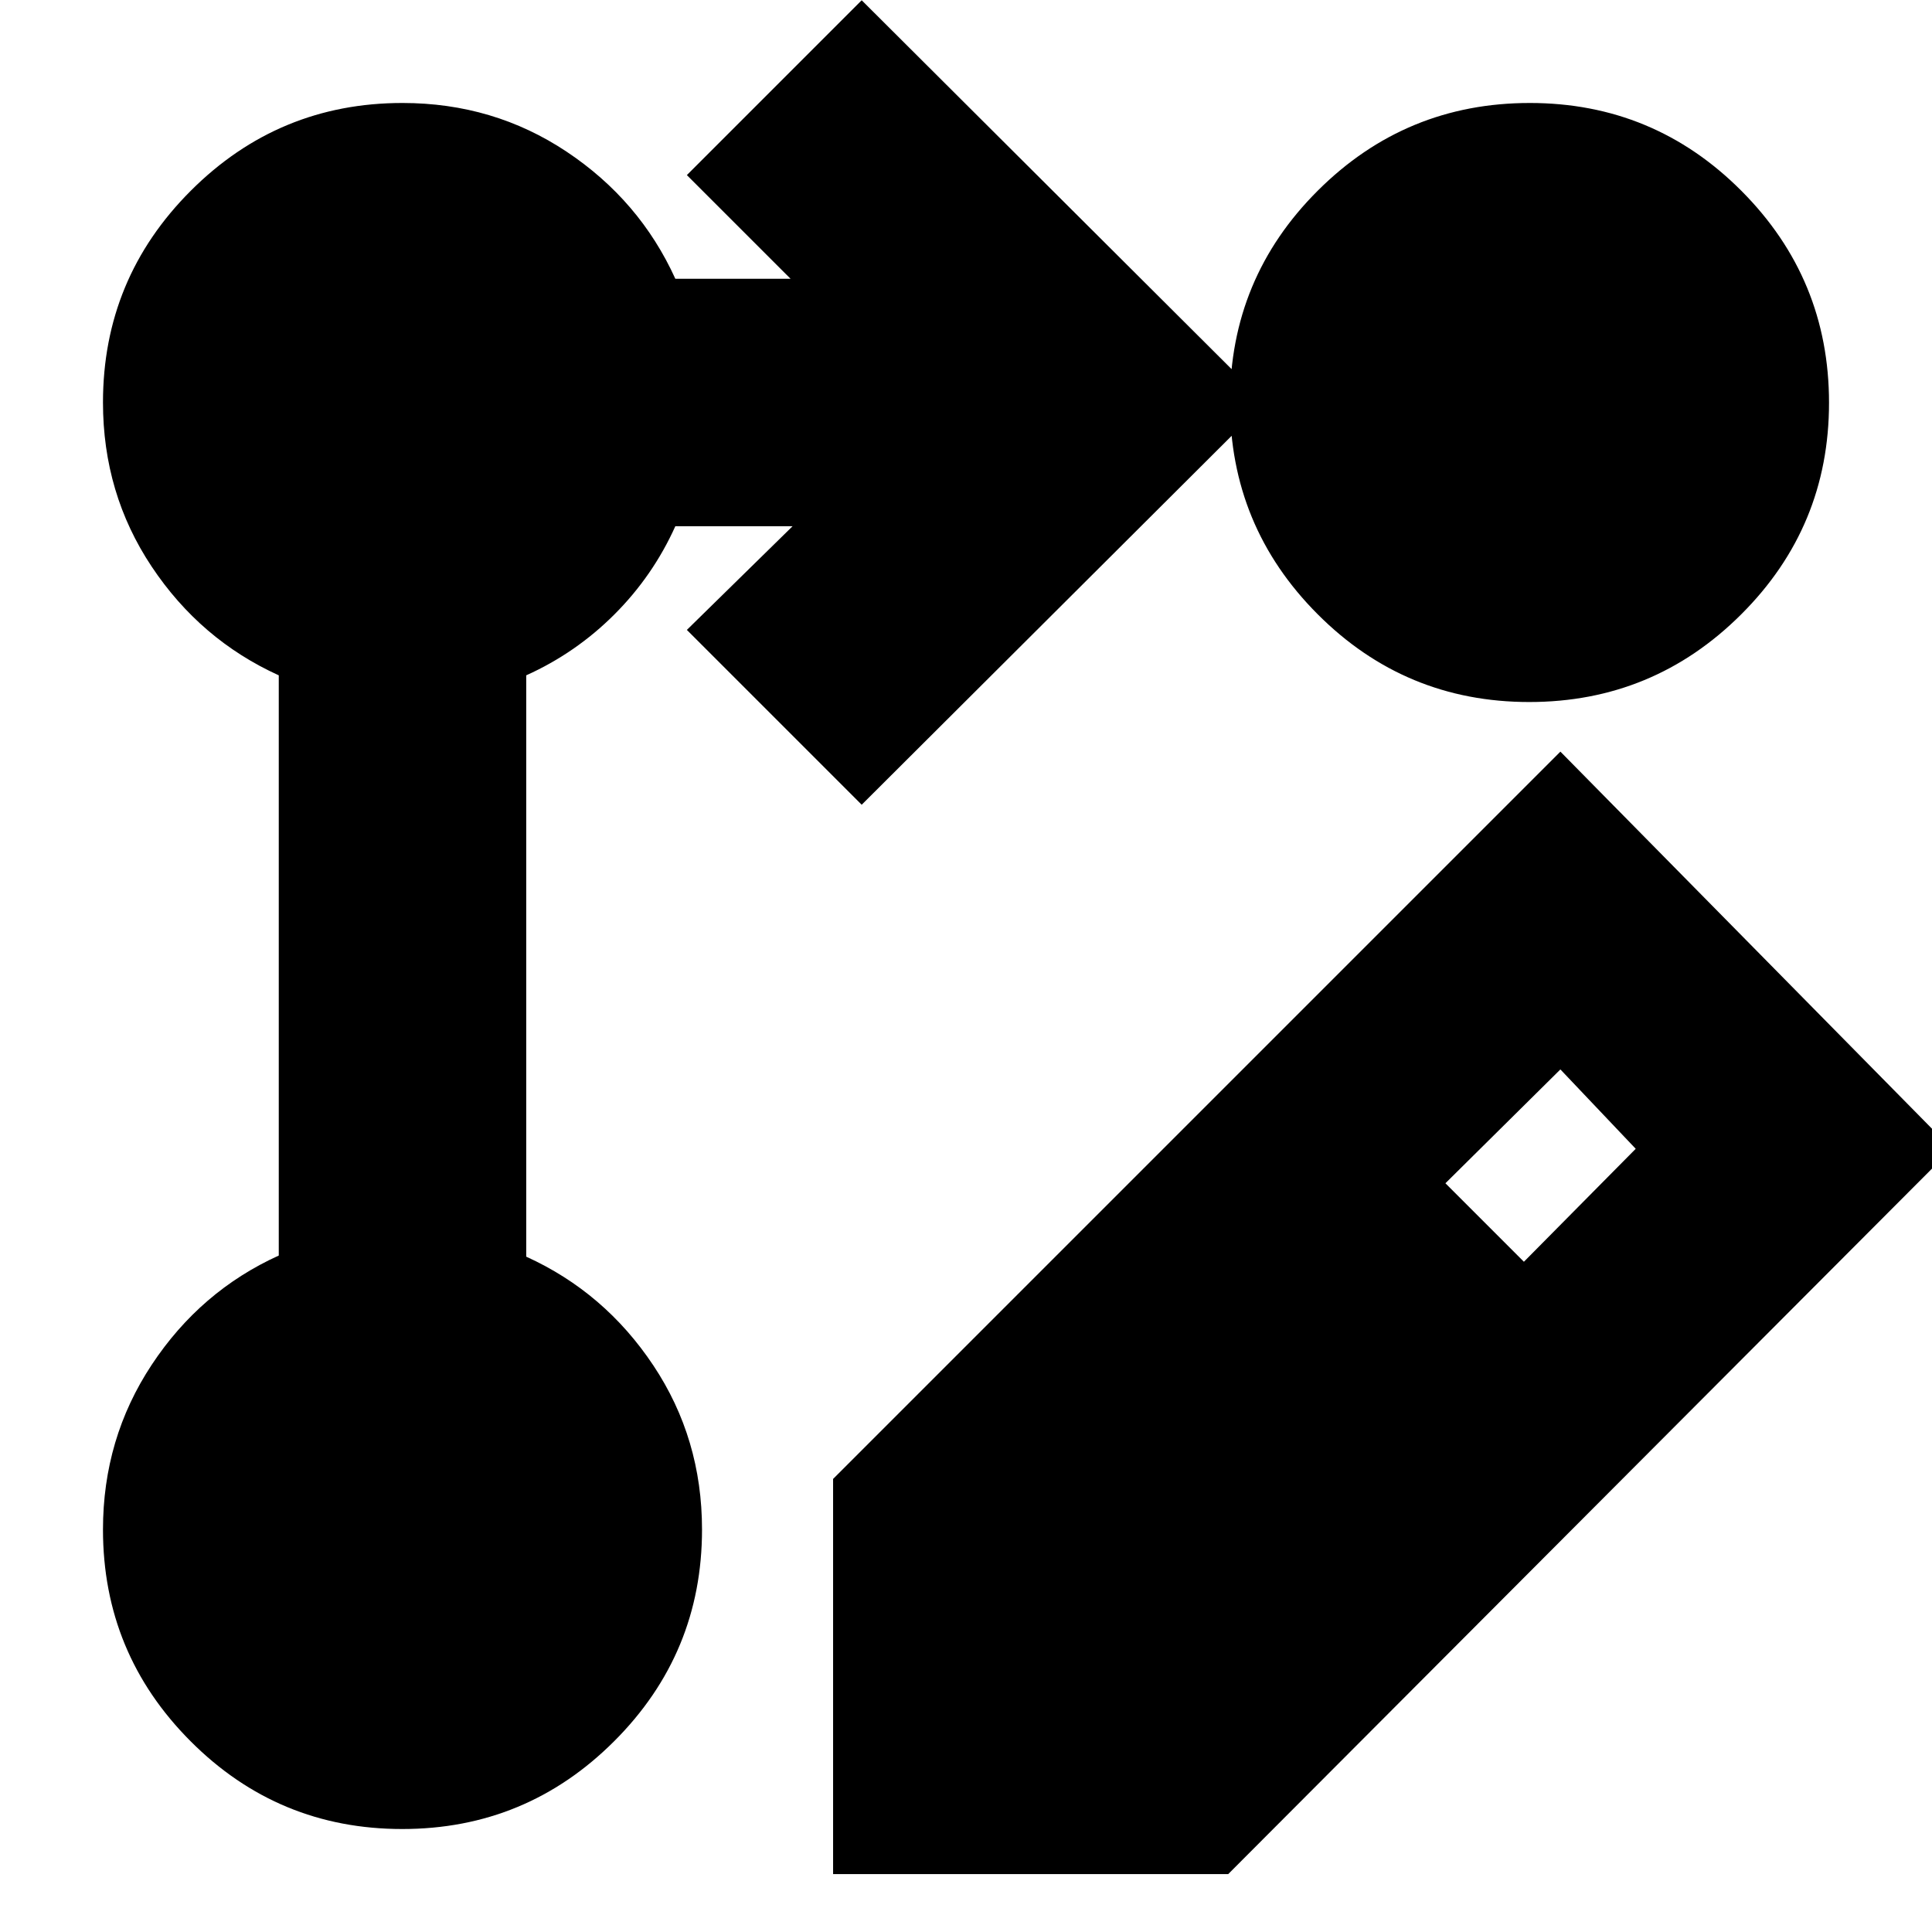 <svg xmlns="http://www.w3.org/2000/svg" height="24" viewBox="0 -960 960 960" width="24"><path d="M413.96-28.78v-196.35l361.39-361.39 194.48 197.35L610.3-28.78H413.96Zm343.26-304.26 55.56-56.13-37.43-39.44-57.13 56.57 39 39ZM428.17-560.13 341.3-647l52.53-51.52h-58.26q-11.13 24.69-30.27 43.82-19.13 19.14-43.82 30.27v288.86q38.96 17.7 63.15 54.03 24.2 36.33 24.2 81.54 0 61.59-43.66 105.21-43.65 43.62-105.3 43.62T94.7-94.79Q51.17-138.41 51.17-200q0-45.2 24.2-81.82 24.19-36.62 63.15-54.31v-288.3q-38.96-17.7-63.15-54.03-24.2-36.33-24.2-81.54 0-61.59 43.62-105.21 43.62-43.62 105.21-43.62 45.21 0 81.54 24.2 36.33 24.19 54.03 63.15h57.26L341.3-873l86.87-86.87L628.61-760 428.17-560.13Zm331.96-348.7q61.65 0 105.17 43.66 43.53 43.65 43.53 105.3T865.17-654.7q-43.65 43.53-105.3 43.53T654.7-654.83q-43.53-43.65-43.53-105.3t43.66-105.17q43.65-43.53 105.3-43.53Z"/></svg>